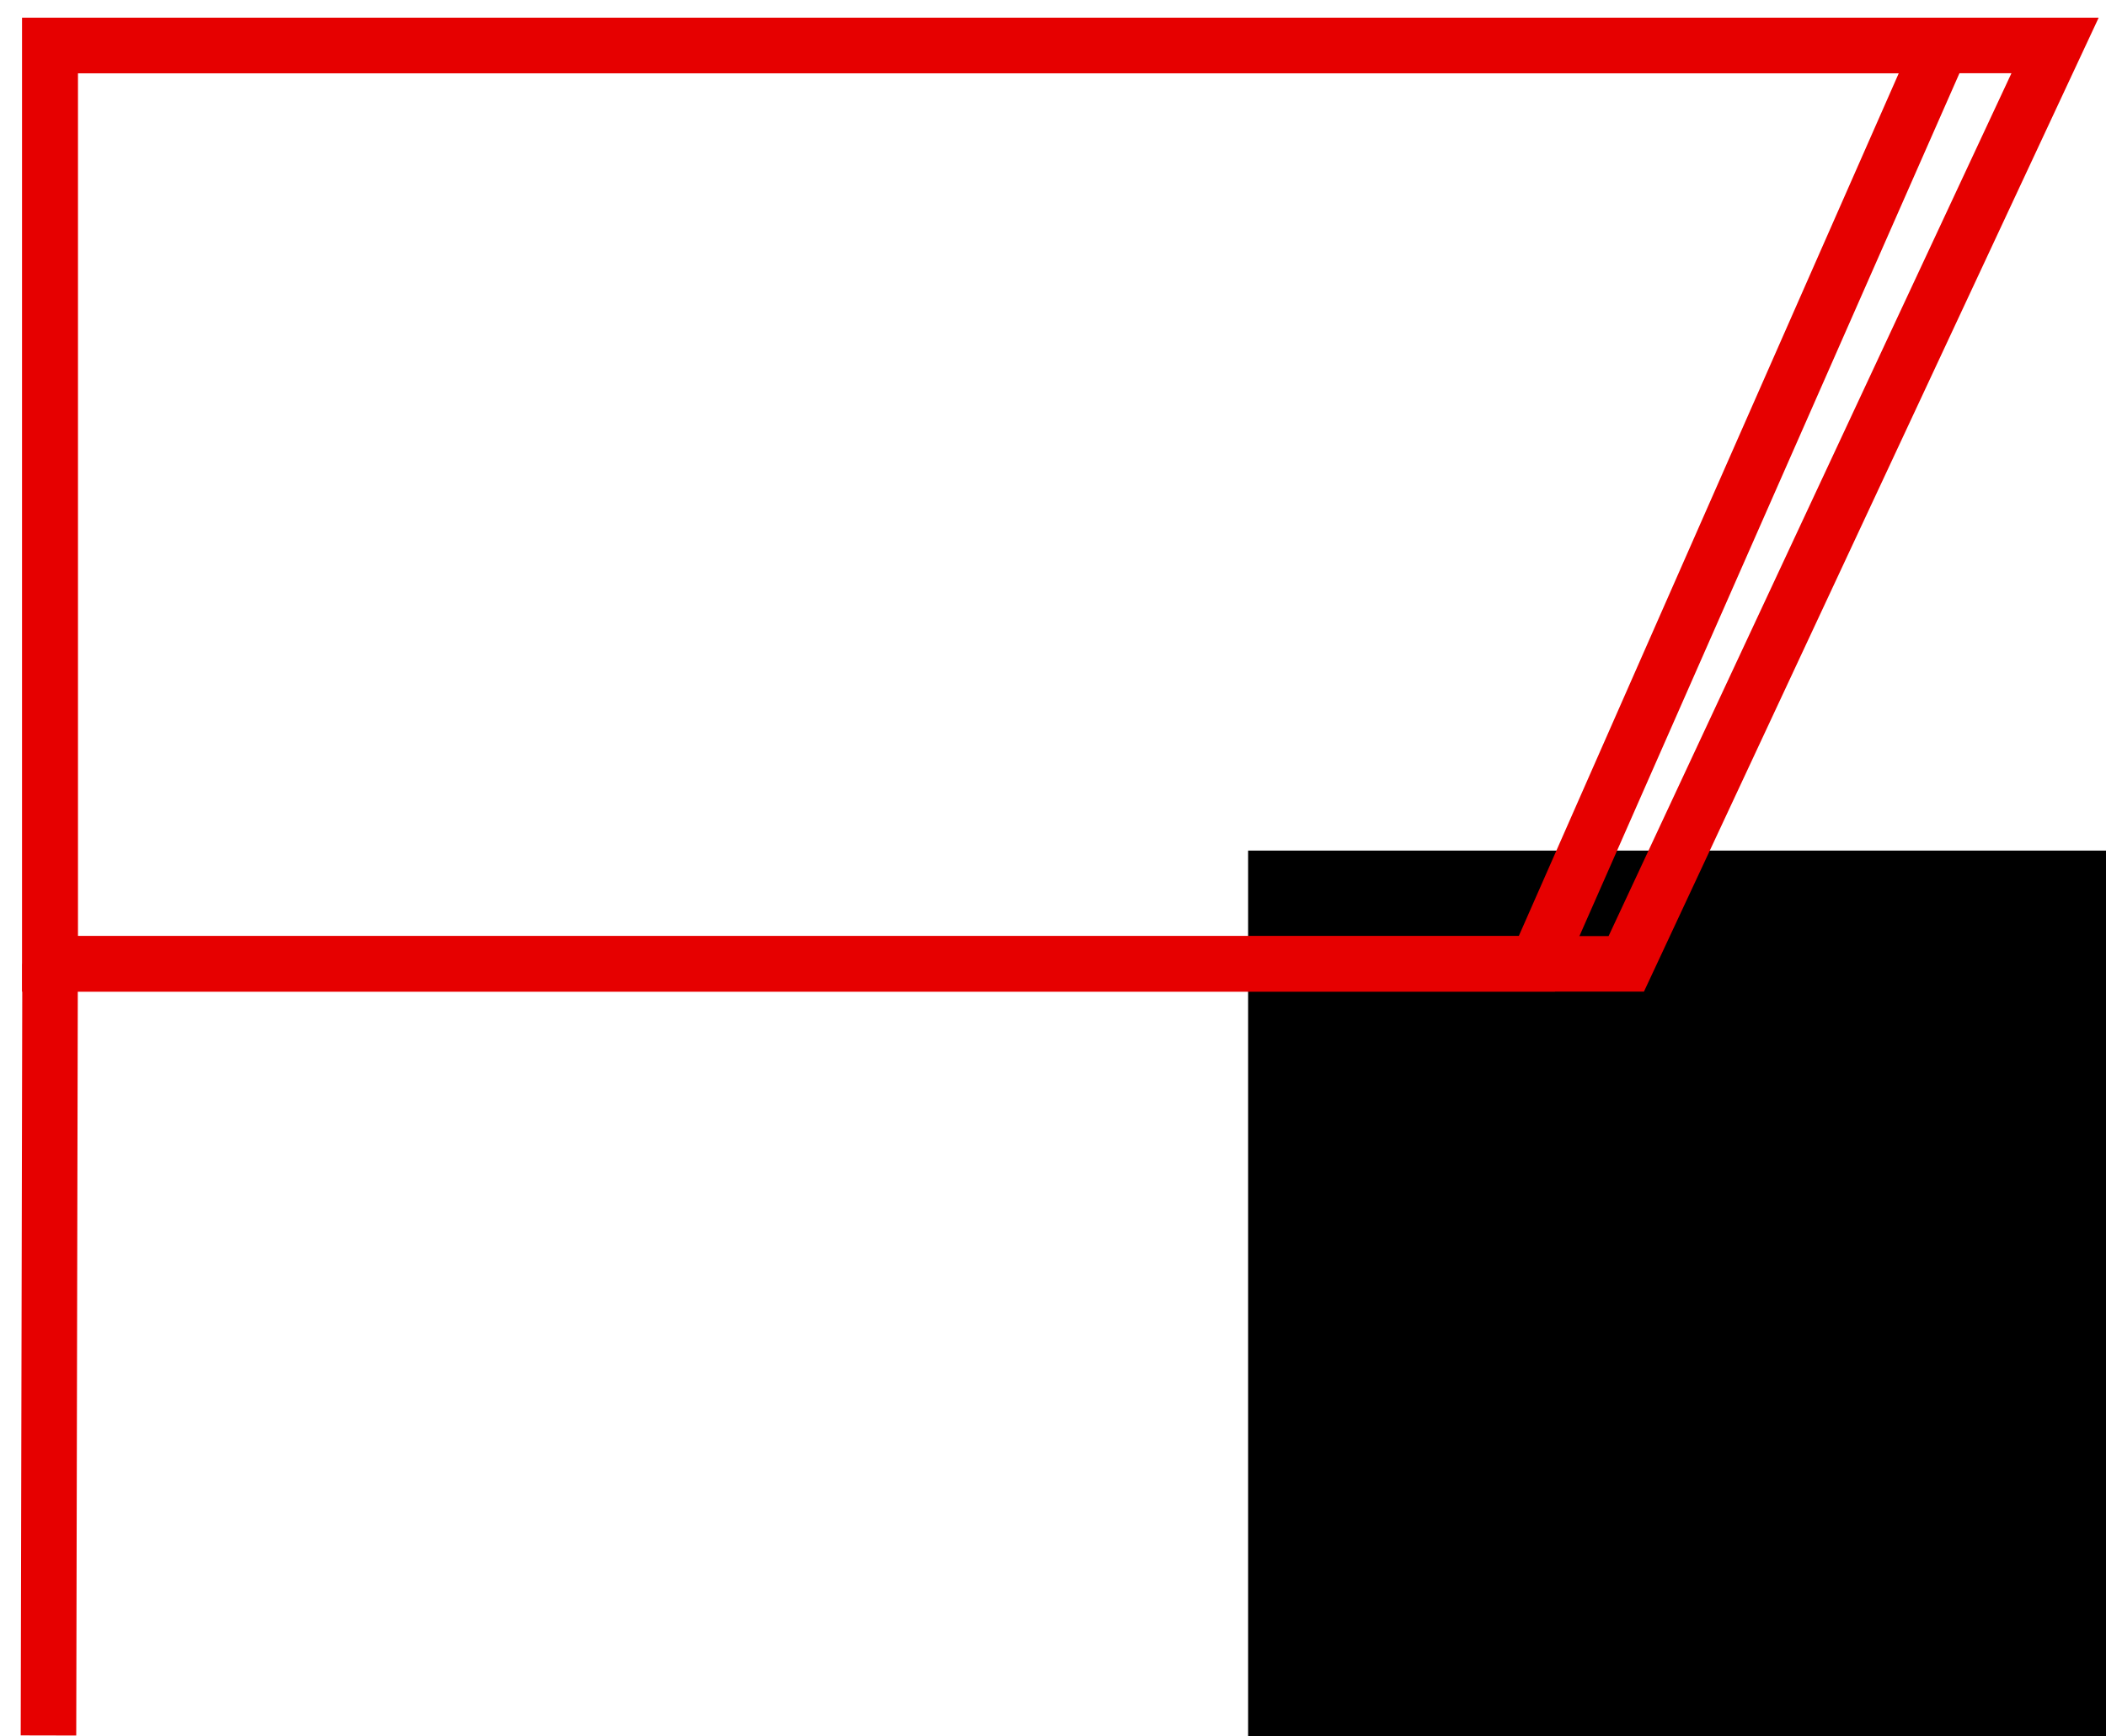 <?xml version="1.0" encoding="UTF-8" standalone="no"?>
<svg
   xmlns:dc="http://purl.org/dc/elements/1.1/"
   xmlns:cc="http://creativecommons.org/ns#"
   xmlns:rdf="http://www.w3.org/1999/02/22-rdf-syntax-ns#"
   xmlns:svg="http://www.w3.org/2000/svg"
   xmlns="http://www.w3.org/2000/svg"
   xmlns:sodipodi="http://sodipodi.sourceforge.net/DTD/sodipodi-0.dtd"
   xmlns:inkscape="http://www.inkscape.org/namespaces/inkscape"
   width="188mm"
   height="155mm"
   version="1.1"
   viewBox="0 0 188 155"
   id="svg48"
   sodipodi:docname="zt_red.svg"
   inkscape:version="0.92.2 (5c3e80d, 2017-08-06)">
  <defs
     id="defs52" />
  <sodipodi:namedview
     pagecolor="#ffffff"
     bordercolor="#666666"
     borderopacity="1"
     objecttolerance="10"
     gridtolerance="10"
     guidetolerance="10"
     inkscape:pageopacity="0"
     inkscape:pageshadow="2"
     inkscape:window-width="1280"
     inkscape:window-height="981"
     id="namedview50"
     showgrid="false"
     inkscape:zoom="0.32521701"
     inkscape:cx="403.00013"
     inkscape:cy="362.83465"
     inkscape:window-x="0"
     inkscape:window-y="28"
     inkscape:window-maximized="0"
     inkscape:current-layer="svg48" />
  <path
     d="M 194.095,10.119 Z"
     id="path4"
     inkscape:connector-curvature="0"
     style="fill:none;stroke:#000000;stroke-width:0.3px" />
  <flowRoot
     font-size="40px"
     letter-spacing="0px"
     word-spacing="0px"
     style="font-size:40px;line-height:1.25;font-family:sans-serif;letter-spacing:0px;word-spacing:0px;fill:#000000"
     xml:space="preserve"
     id="flowRoot12"
     transform="matrix(0.983,0,0,1,9.746,-131.341)"><flowRegion
       id="flowRegion8"><rect
         x="1367.7"
         y="38.766"
         width="127.28"
         height="402.04"
         id="rect6" /></flowRegion><flowPara
       id="flowPara10" /></flowRoot>  <flowRoot
     font-size="40px"
     letter-spacing="0px"
     word-spacing="0px"
     style="font-size:40px;line-height:1.25;font-family:sans-serif;letter-spacing:0px;word-spacing:0px;fill:#000000"
     xml:space="preserve"
     id="flowRoot20"
     transform="matrix(0.983,0,0,1,9.746,-131.341)"><flowRegion
       id="flowRegion16"><rect
         x="135.36"
         y="252.92"
         width="220.21"
         height="153.54"
         id="rect14" /></flowRegion><flowPara
       id="flowPara18" /></flowRoot>  <path
     d="M 4.471,86.049 4.327,154.938"
     id="path22"
     inkscape:connector-curvature="0"
     style="fill:none;stroke:#e60000;stroke-width:4.958" />
  <flowRoot
     font-size="40px"
     letter-spacing="0px"
     word-spacing="0px"
     style="font-size:40px;line-height:1.25;font-family:sans-serif;letter-spacing:0px;word-spacing:0px;fill:#000000"
     xml:space="preserve"
     id="flowRoot30"
     transform="matrix(0.983,0,0,1,9.746,-131.341)"><flowRegion
       id="flowRegion26"><rect
         x="103.43"
         y="207.28"
         width="547.59"
         height="122.9"
         id="rect24" /></flowRegion><flowPara
       id="flowPara28" /></flowRoot>  <path
     d="m 4.471,4.069 v 81.979 H 137.195 l 36.102,-81.979 z"
     id="path40"
     inkscape:connector-curvature="0"
     style="fill:none;stroke:#e60000;stroke-width:4.958" />
  <path
     d="m 4.457,4.059 v 81.994 H 145.174 l 38.279,-81.994 z"
     id="path42"
     inkscape:connector-curvature="0"
     style="fill:none;stroke:#e60000;stroke-width:4.958" />
</svg>
